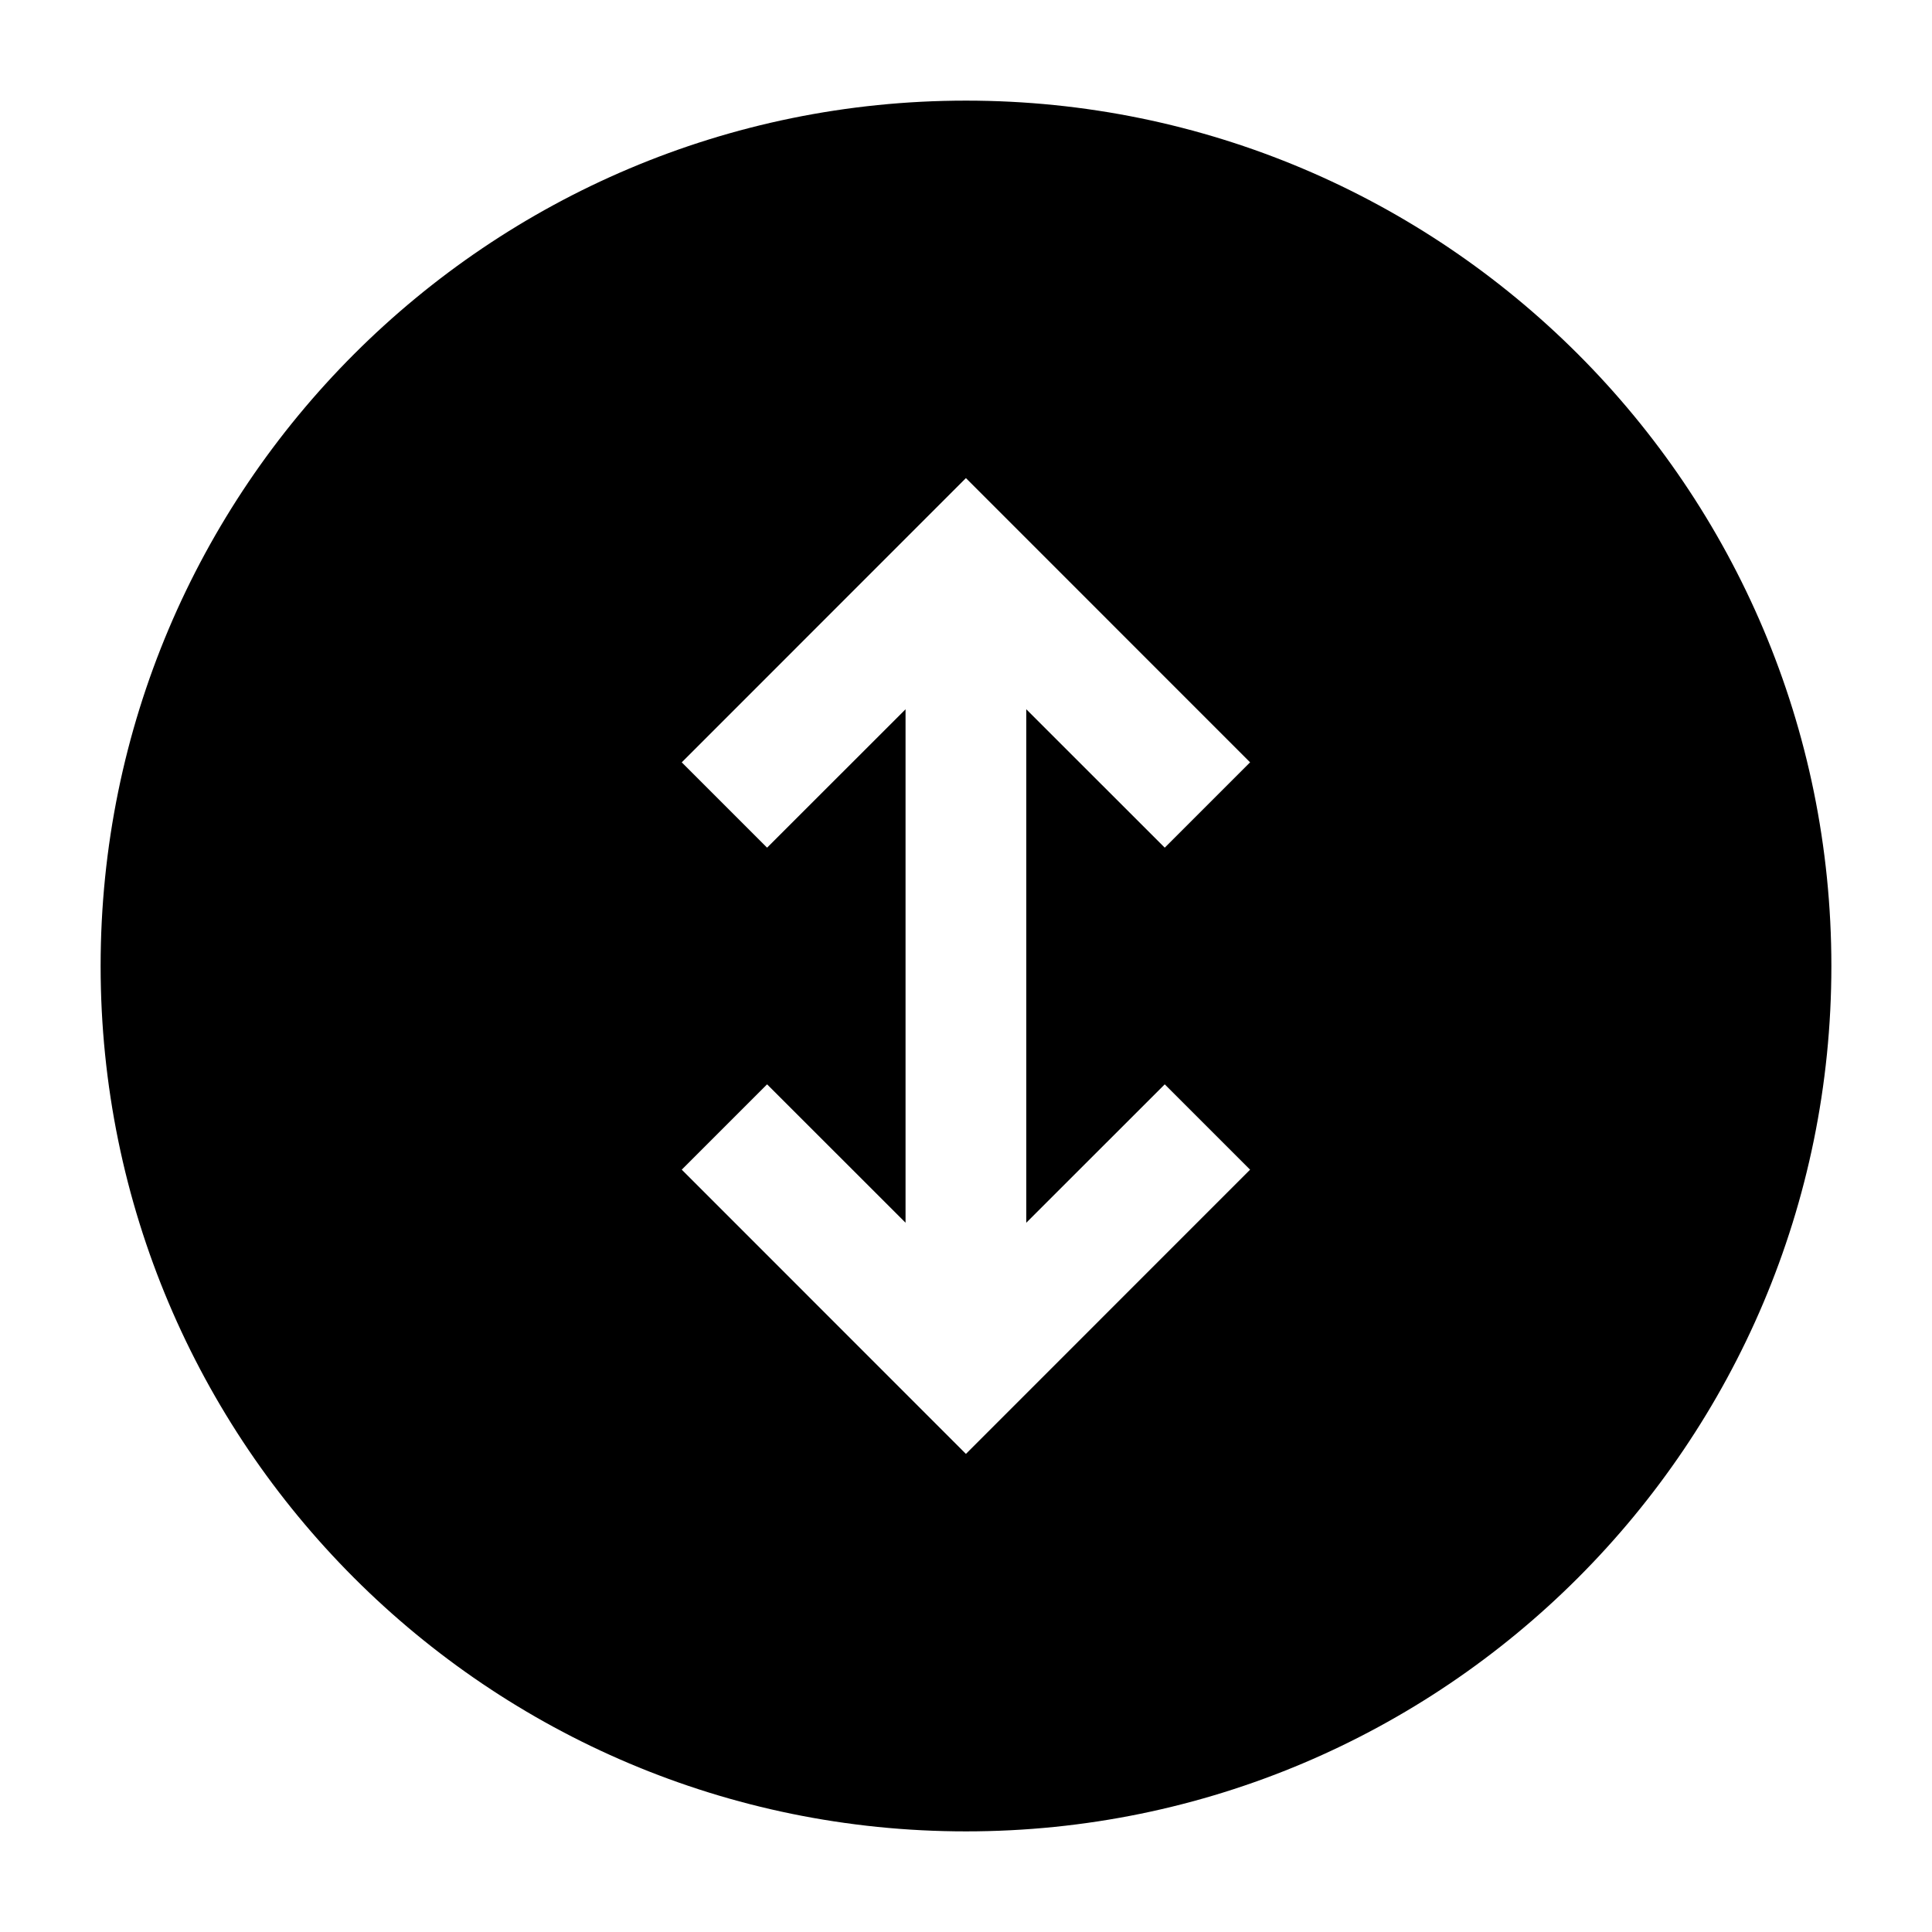 <svg width="24" height="24" viewBox="0 0 24 24" xmlns="http://www.w3.org/2000/svg">
    <path fill-rule="evenodd" clip-rule="evenodd" d="M12 1.25C6.063 1.25 1.25 6.063 1.25 12C1.25 17.937 6.063 22.75 12 22.75C17.937 22.75 22.75 17.937 22.75 12C22.75 6.063 17.937 1.25 12 1.25ZM15.529 9.47L11.999 5.939L8.469 9.47L9.529 10.53L11.249 8.811V15.189L9.529 13.47L8.469 14.53L11.999 18.061L15.529 14.53L14.469 13.47L12.749 15.189V8.811L14.469 10.53L15.529 9.47Z"/>
</svg>
